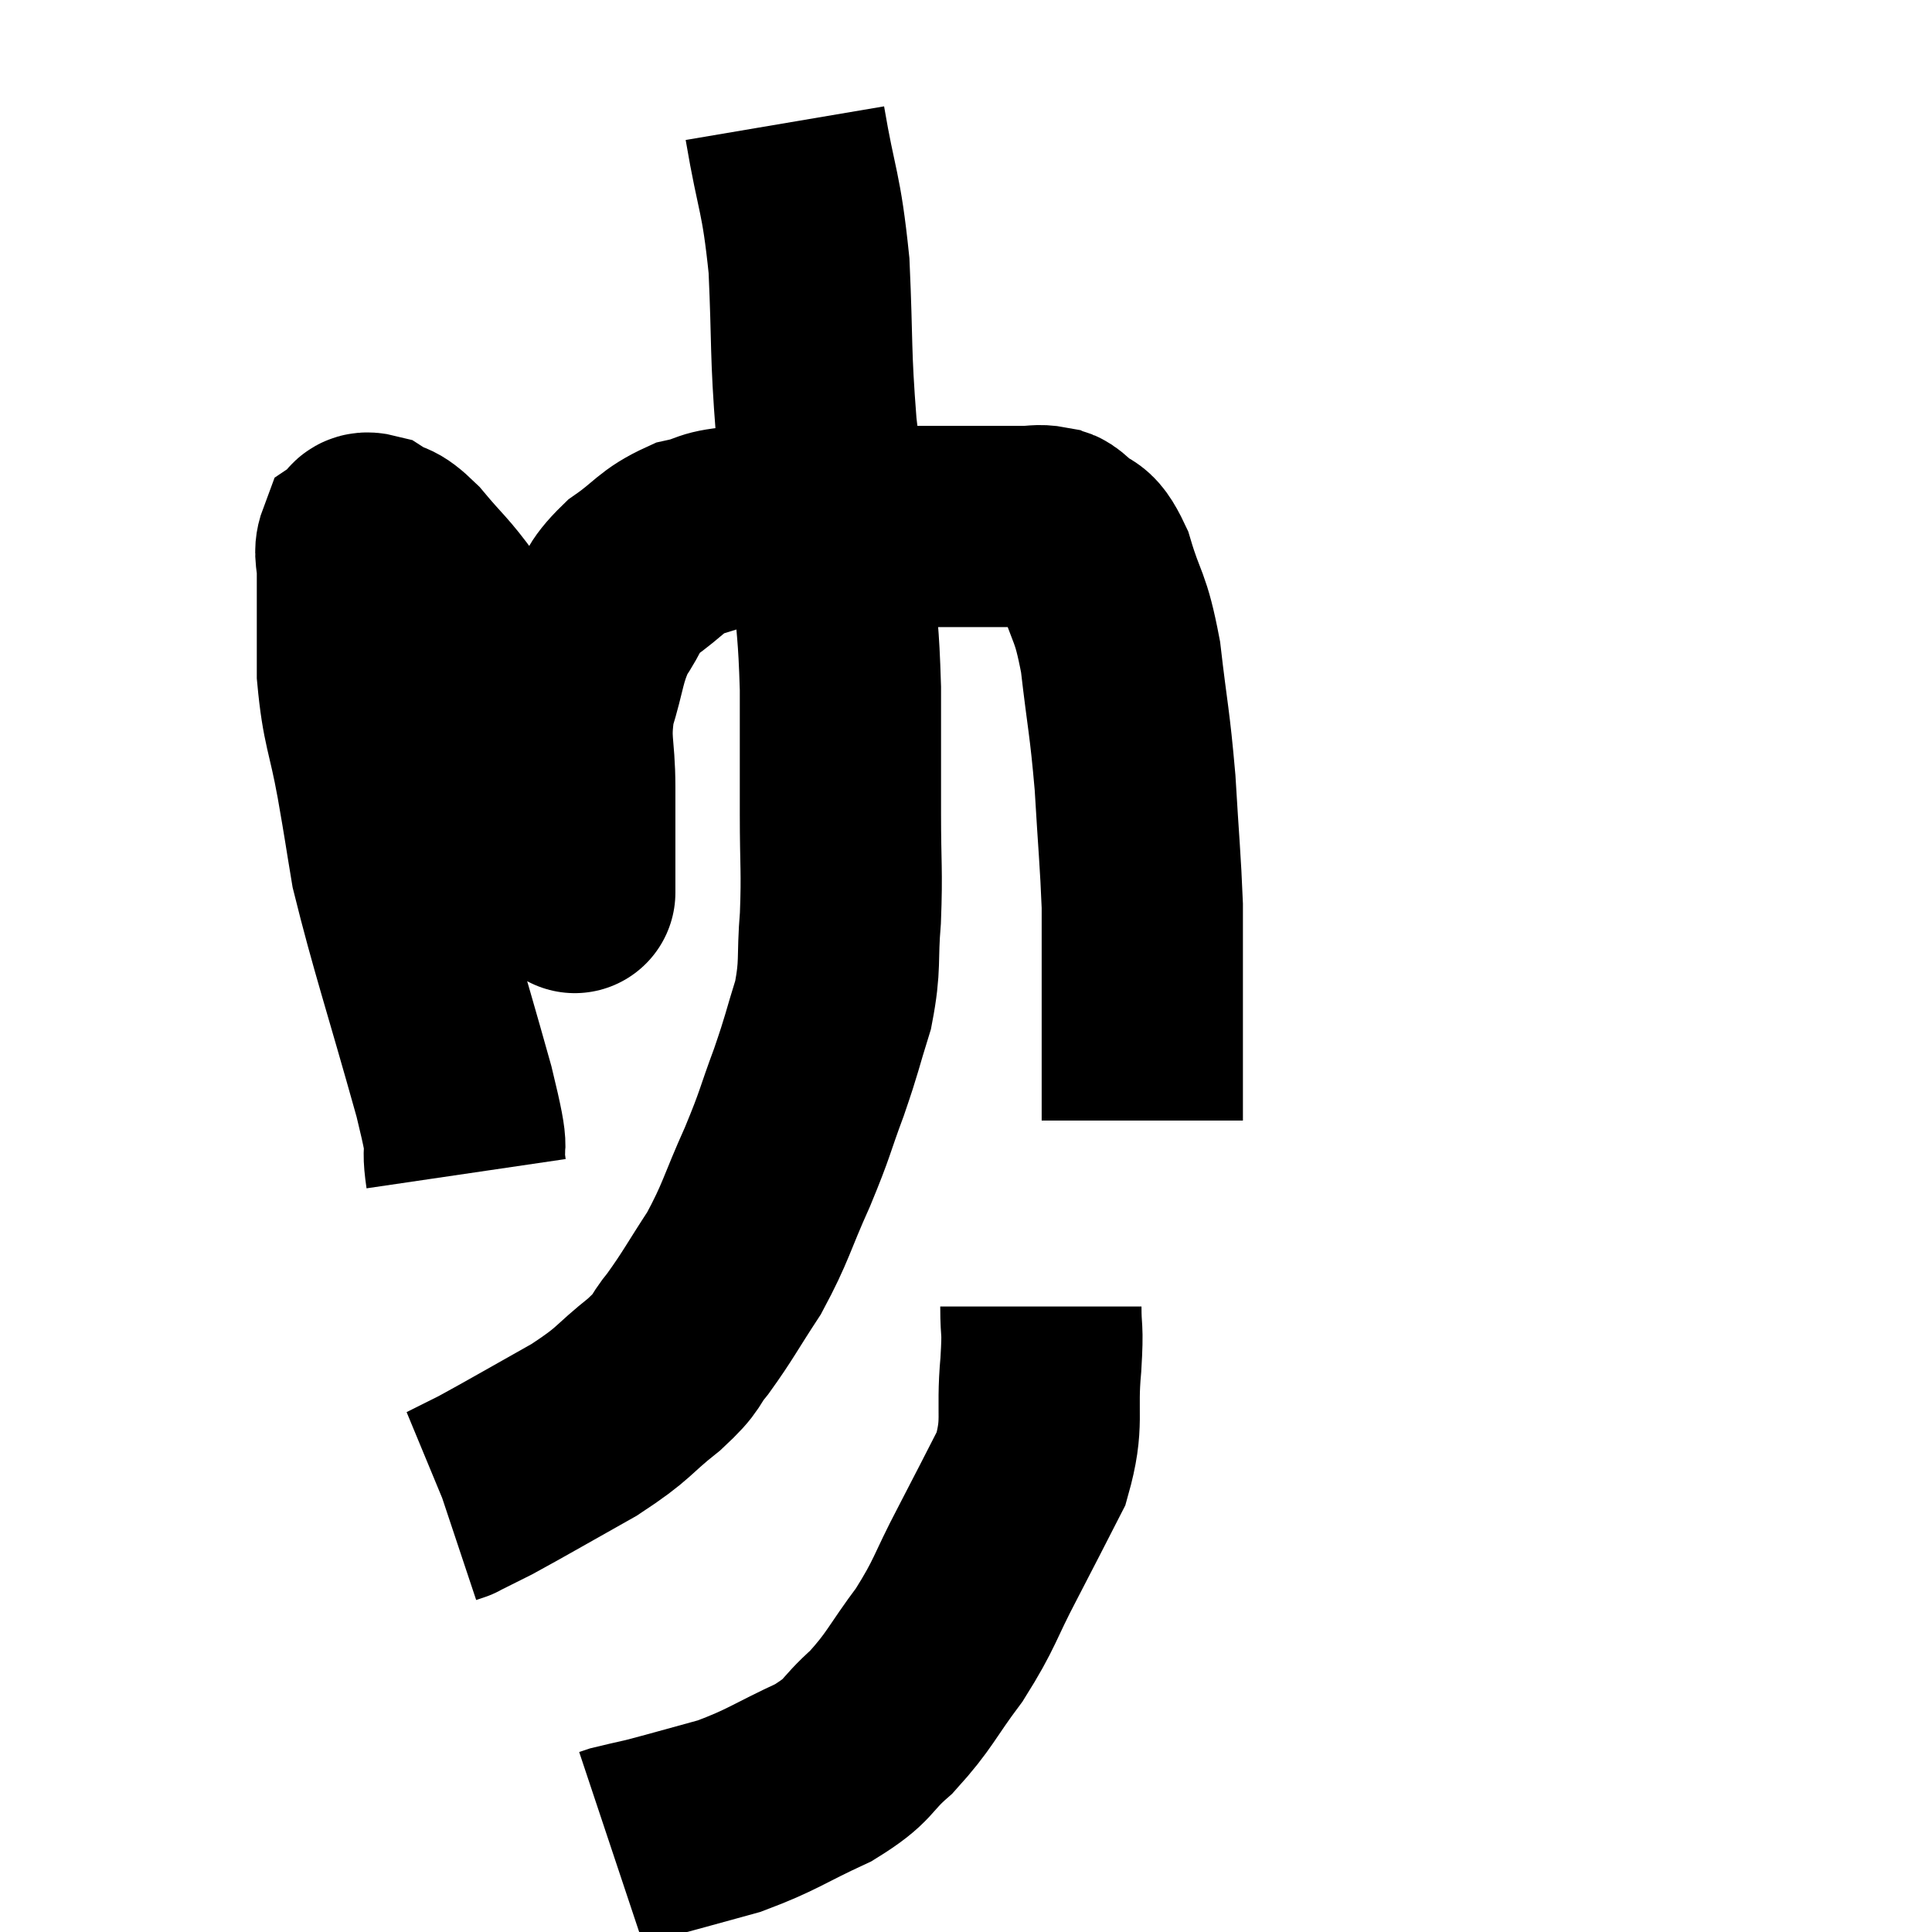 <svg width="48" height="48" viewBox="0 0 48 48" xmlns="http://www.w3.org/2000/svg"><path d="M 11.58 29.16 C 11.43 28.14, 11.745 29.025, 11.28 27.12 C 10.5 24.33, 10.2 23.475, 9.72 21.54 C 9.54 20.46, 9.57 20.58, 9.36 19.38 C 9.12 18.06, 9 18.03, 8.88 16.74 C 8.88 15.48, 8.88 15.03, 8.88 14.22 C 8.88 13.86, 8.79 13.74, 8.88 13.5 C 9.06 13.38, 8.94 13.185, 9.24 13.26 C 9.66 13.53, 9.57 13.305, 10.08 13.8 C 10.68 14.52, 10.71 14.46, 11.28 15.24 C 11.82 16.08, 11.865 15.945, 12.36 16.92 C 12.81 18.03, 12.81 18.015, 13.26 19.14 C 13.71 20.28, 13.905 20.715, 14.16 21.42 C 14.22 21.69, 14.25 21.825, 14.28 21.96 C 14.28 21.96, 14.28 21.975, 14.28 21.96 C 14.28 21.93, 14.28 22.5, 14.28 21.9 C 14.28 20.73, 14.28 20.67, 14.28 19.56 C 14.28 18.51, 14.13 18.465, 14.28 17.46 C 14.58 16.5, 14.52 16.32, 14.88 15.54 C 15.3 14.94, 15.165 14.88, 15.72 14.34 C 16.41 13.86, 16.41 13.695, 17.1 13.38 C 17.79 13.23, 17.505 13.155, 18.48 13.08 C 19.74 13.08, 19.92 13.08, 21 13.08 C 21.9 13.08, 21.915 13.08, 22.8 13.08 C 23.67 13.08, 23.88 13.08, 24.54 13.08 C 24.99 13.08, 25.065 13.08, 25.44 13.08 C 25.74 13.08, 25.8 13.035, 26.04 13.08 C 26.22 13.17, 26.115 13.005, 26.4 13.26 C 26.79 13.68, 26.82 13.335, 27.18 14.1 C 27.51 15.21, 27.585 14.985, 27.84 16.32 C 28.02 17.88, 28.065 17.895, 28.2 19.44 C 28.29 20.97, 28.335 21.375, 28.38 22.5 C 28.38 23.22, 28.38 23.025, 28.38 23.94 C 28.38 25.05, 28.38 25.41, 28.38 26.16 C 28.38 26.55, 28.38 26.52, 28.38 26.94 C 28.38 27.39, 28.38 27.615, 28.38 27.84 L 28.38 27.84" fill="none" stroke="black" stroke-width="5"></path><path d="M 19.5 3.06 C 19.8 4.83, 19.905 4.71, 20.1 6.6 C 20.19 8.61, 20.13 8.7, 20.28 10.62 C 20.49 12.45, 20.55 12.66, 20.7 14.28 C 20.79 15.69, 20.835 15.615, 20.88 17.1 C 20.88 18.66, 20.88 18.795, 20.88 20.22 C 20.88 21.51, 20.925 21.615, 20.88 22.8 C 20.79 23.88, 20.895 23.94, 20.7 24.96 C 20.4 25.92, 20.445 25.875, 20.1 26.88 C 19.71 27.93, 19.785 27.855, 19.32 28.98 C 18.78 30.18, 18.795 30.345, 18.24 31.38 C 17.67 32.25, 17.595 32.43, 17.1 33.12 C 16.68 33.63, 16.905 33.54, 16.26 34.14 C 15.39 34.83, 15.57 34.83, 14.52 35.52 C 13.29 36.21, 12.885 36.45, 12.06 36.9 C 11.64 37.11, 11.43 37.215, 11.22 37.32 C 11.22 37.32, 11.265 37.305, 11.22 37.32 L 11.04 37.38" fill="none" stroke="black" stroke-width="5"></path><path d="M 25.86 32.46 C 25.86 33.18, 25.92 32.895, 25.86 33.9 C 25.74 35.19, 25.95 35.31, 25.62 36.48 C 25.08 37.53, 25.11 37.485, 24.54 38.58 C 23.94 39.72, 24 39.81, 23.34 40.86 C 22.62 41.82, 22.62 41.985, 21.9 42.78 C 21.18 43.41, 21.405 43.455, 20.46 44.04 C 19.29 44.58, 19.2 44.715, 18.12 45.12 C 17.13 45.39, 16.83 45.48, 16.14 45.66 C 15.75 45.75, 15.6 45.78, 15.36 45.84 L 15.18 45.9" fill="none" stroke="black" stroke-width="5"></path></svg>